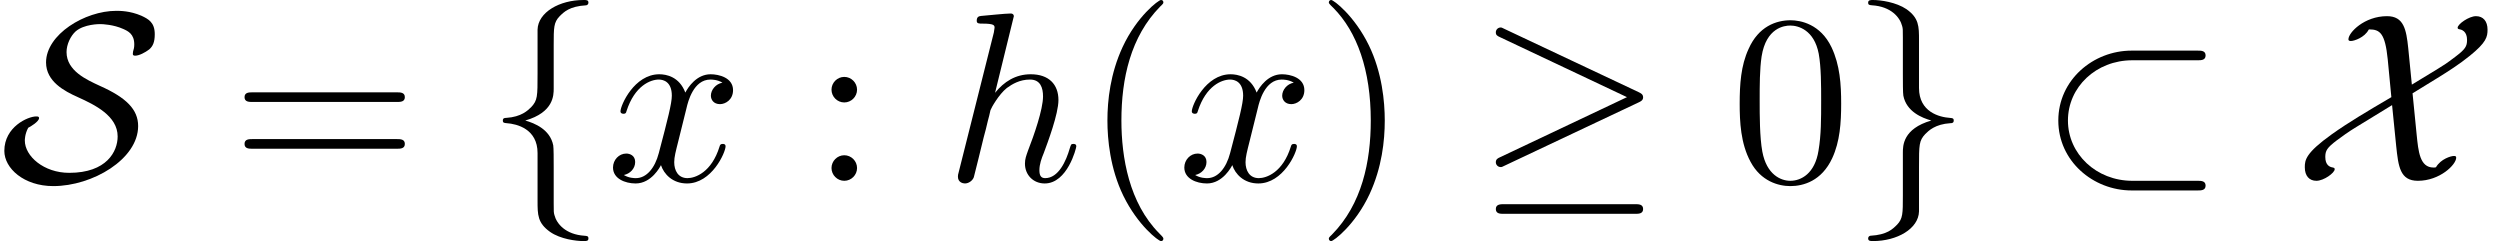 <?xml version='1.0' encoding='UTF-8'?>
<!-- This file was generated by dvisvgm 2.9.1 -->
<svg version='1.1' xmlns='http://www.w3.org/2000/svg' xmlns:xlink='http://www.w3.org/1999/xlink' width='103.319pt' height='9.963pt' viewBox='120.196 -7.472 103.319 9.963'>
<defs>
<path id='g2-40' d='M3.298 2.391C3.298 2.361 3.298 2.341 3.128 2.172C1.883 .917 1.564-.966 1.564-2.491C1.564-4.224 1.943-5.958 3.168-7.203C3.298-7.323 3.298-7.342 3.298-7.372C3.298-7.442 3.258-7.472 3.198-7.472C3.098-7.472 2.202-6.795 1.614-5.529C1.106-4.433 .986-3.328 .986-2.491C.986-1.714 1.096-.508 1.644 .618C2.242 1.843 3.098 2.491 3.198 2.491C3.258 2.491 3.298 2.461 3.298 2.391Z'/>
<path id='g2-41' d='M2.879-2.491C2.879-3.268 2.77-4.473 2.222-5.599C1.624-6.824 .767-7.472 .667-7.472C.608-7.472 .568-7.432 .568-7.372C.568-7.342 .568-7.323 .757-7.143C1.733-6.157 2.301-4.573 2.301-2.491C2.301-.787 1.933 .966 .697 2.222C.568 2.341 .568 2.361 .568 2.391C.568 2.451 .608 2.491 .667 2.491C.767 2.491 1.664 1.813 2.252 .548C2.76-.548 2.879-1.654 2.879-2.491Z'/>
<path id='g2-48' d='M4.583-3.188C4.583-3.985 4.533-4.782 4.184-5.519C3.726-6.476 2.909-6.635 2.491-6.635C1.893-6.635 1.166-6.376 .757-5.45C.438-4.762 .389-3.985 .389-3.188C.389-2.441 .428-1.544 .837-.787C1.265 .02 1.993 .219 2.481 .219C3.019 .219 3.776 .01 4.214-.936C4.533-1.624 4.583-2.401 4.583-3.188ZM3.756-3.308C3.756-2.56 3.756-1.883 3.646-1.245C3.497-.299 2.929 0 2.481 0C2.092 0 1.504-.249 1.325-1.205C1.215-1.803 1.215-2.72 1.215-3.308C1.215-3.945 1.215-4.603 1.295-5.141C1.484-6.326 2.232-6.416 2.481-6.416C2.809-6.416 3.467-6.237 3.656-5.25C3.756-4.692 3.756-3.935 3.756-3.308Z'/>
<path id='g2-58' d='M1.913-3.766C1.913-4.055 1.674-4.294 1.385-4.294S.857-4.055 .857-3.766S1.096-3.238 1.385-3.238S1.913-3.477 1.913-3.766ZM1.913-.528C1.913-.817 1.674-1.056 1.385-1.056S.857-.817 .857-.528S1.096 0 1.385 0S1.913-.239 1.913-.528Z'/>
<path id='g2-61' d='M7.183-3.457C7.183-3.656 6.994-3.656 6.854-3.656H.887C.747-3.656 .558-3.656 .558-3.457S.747-3.258 .897-3.258H6.844C6.994-3.258 7.183-3.258 7.183-3.457ZM7.183-1.524C7.183-1.724 6.994-1.724 6.844-1.724H.897C.747-1.724 .558-1.724 .558-1.524S.747-1.325 .887-1.325H6.854C6.994-1.325 7.183-1.325 7.183-1.524Z'/>
<path id='g1-104' d='M5.44-1.425C5.44-1.524 5.35-1.524 5.32-1.524C5.22-1.524 5.22-1.494 5.171-1.345C5.021-.817 4.702-.11 4.154-.11C3.985-.11 3.915-.209 3.915-.438C3.915-.687 4.005-.927 4.095-1.146C4.254-1.574 4.702-2.76 4.702-3.337C4.702-3.985 4.304-4.403 3.557-4.403C2.929-4.403 2.451-4.095 2.082-3.636L2.859-6.804C2.859-6.804 2.859-6.914 2.73-6.914C2.501-6.914 1.773-6.834 1.514-6.814C1.435-6.804 1.325-6.795 1.325-6.615C1.325-6.496 1.415-6.496 1.564-6.496C2.042-6.496 2.062-6.426 2.062-6.326L2.032-6.127L.588-.389C.548-.249 .548-.229 .548-.169C.548 .06 .747 .11 .837 .11C.996 .11 1.156-.01 1.205-.149L1.395-.907L1.614-1.803C1.674-2.022 1.733-2.242 1.783-2.471C1.803-2.531 1.883-2.859 1.893-2.919C1.923-3.009 2.232-3.567 2.57-3.836C2.79-3.995 3.098-4.184 3.527-4.184S4.065-3.846 4.065-3.487C4.065-2.949 3.686-1.863 3.447-1.255C3.367-1.026 3.318-.907 3.318-.707C3.318-.239 3.666 .11 4.134 .11C5.071 .11 5.44-1.345 5.44-1.425Z'/>
<path id='g1-120' d='M4.941-1.425C4.941-1.524 4.852-1.524 4.822-1.524C4.732-1.524 4.712-1.484 4.692-1.415C4.364-.349 3.686-.11 3.367-.11C2.979-.11 2.819-.428 2.819-.767C2.819-.986 2.879-1.205 2.989-1.644L3.328-3.009C3.387-3.268 3.616-4.184 4.314-4.184C4.364-4.184 4.603-4.184 4.812-4.055C4.533-4.005 4.334-3.756 4.334-3.517C4.334-3.357 4.443-3.168 4.712-3.168C4.932-3.168 5.25-3.347 5.25-3.746C5.25-4.264 4.663-4.403 4.324-4.403C3.746-4.403 3.397-3.875 3.278-3.646C3.029-4.304 2.491-4.403 2.202-4.403C1.166-4.403 .598-3.118 .598-2.869C.598-2.77 .717-2.77 .717-2.77C.797-2.77 .827-2.79 .847-2.879C1.186-3.935 1.843-4.184 2.182-4.184C2.371-4.184 2.72-4.095 2.72-3.517C2.72-3.208 2.55-2.54 2.182-1.146C2.022-.528 1.674-.11 1.235-.11C1.176-.11 .946-.11 .737-.239C.986-.289 1.205-.498 1.205-.777C1.205-1.046 .986-1.126 .837-1.126C.538-1.126 .289-.867 .289-.548C.289-.09 .787 .11 1.225 .11C1.883 .11 2.242-.588 2.271-.648C2.391-.279 2.75 .11 3.347 .11C4.374 .11 4.941-1.176 4.941-1.425Z'/>
<path id='g0-21' d='M6.914-3.447C6.914-3.577 6.824-3.616 6.725-3.666L1.205-6.267C1.076-6.336 1.056-6.336 1.026-6.336C.917-6.336 .827-6.247 .827-6.137C.827-6.017 .887-5.988 1.016-5.928L6.247-3.457L1.006-.976C.917-.936 .827-.897 .827-.767C.827-.658 .917-.568 1.026-.568C1.066-.568 1.086-.568 1.196-.628L6.725-3.238C6.814-3.278 6.914-3.328 6.914-3.447ZM6.914 1.166C6.914 .966 6.725 .966 6.575 .966H1.166C1.026 .966 .827 .966 .827 1.166S1.016 1.365 1.156 1.365H6.585C6.725 1.365 6.914 1.365 6.914 1.166Z'/>
<path id='g0-26' d='M6.914 .199C6.914 0 6.725 0 6.585 0H3.885C2.401 0 1.225-1.106 1.225-2.491S2.391-4.981 3.885-4.981H6.585C6.725-4.981 6.914-4.981 6.914-5.181S6.725-5.38 6.585-5.38H3.856C2.262-5.38 .827-4.164 .827-2.491S2.262 .399 3.856 .399H6.585C6.725 .399 6.914 .399 6.914 .199Z'/>
<path id='g0-83' d='M5.709-2.262C5.709-2.949 5.22-3.437 4.125-3.925C3.587-4.174 2.75-4.543 2.75-5.32C2.75-5.639 2.919-5.988 3.128-6.177C3.477-6.476 4.095-6.476 4.144-6.476C4.244-6.476 4.692-6.456 5.091-6.276C5.29-6.187 5.549-6.067 5.549-5.639C5.549-5.499 5.529-5.45 5.499-5.34C5.499-5.31 5.489-5.27 5.489-5.24C5.489-5.181 5.539-5.171 5.589-5.171C5.748-5.171 5.998-5.3 6.167-5.43C6.316-5.559 6.396-5.729 6.396-6.057C6.396-6.545 6.137-6.685 5.838-6.824C5.37-7.024 4.961-7.024 4.802-7.024C3.507-7.024 1.903-6.047 1.903-4.892C1.903-4.105 2.66-3.706 3.218-3.457C3.925-3.138 4.862-2.68 4.862-1.833C4.862-1.215 4.413-.329 2.859-.329C1.813-.329 1.026-1.016 1.026-1.664C1.026-1.694 1.026-1.933 1.166-2.192C1.255-2.232 1.614-2.451 1.614-2.59C1.614-2.66 1.554-2.66 1.494-2.66C1.156-2.66 .179-2.232 .179-1.235C.179-.518 .986 .219 2.202 .219C3.826 .219 5.709-.897 5.709-2.262Z'/>
<path id='g0-88' d='M6.755-.956C6.755-1.026 6.705-1.026 6.655-1.026C6.545-1.026 6.117-.907 5.918-.558C5.888-.548 5.818-.548 5.818-.548C5.25-.548 5.191-1.215 5.121-1.903L4.951-3.616L5.958-4.234C6.426-4.523 6.894-4.822 7.323-5.171C8-5.719 8.05-5.948 8.05-6.247C8.05-6.595 7.87-6.804 7.572-6.804C7.283-6.804 6.814-6.476 6.814-6.326C6.814-6.276 6.854-6.267 6.914-6.257C7.193-6.197 7.203-5.908 7.203-5.818C7.203-5.559 7.133-5.44 6.725-5.131C6.306-4.812 6.286-4.812 5.988-4.623L4.922-3.975L4.772-5.489C4.692-6.247 4.593-6.804 3.895-6.804C2.959-6.804 2.301-6.127 2.301-5.848C2.301-5.778 2.361-5.778 2.411-5.778C2.531-5.778 2.969-5.918 3.138-6.247L3.158-6.257C3.606-6.257 3.816-6.097 3.925-5.021L4.075-3.457C3.039-2.849 2.301-2.411 1.614-1.923C.528-1.146 .498-.857 .498-.558C.498-.199 .687 0 .976 0C1.285 0 1.733-.329 1.733-.478C1.733-.538 1.694-.538 1.664-.548C1.524-.568 1.345-.648 1.345-.986C1.345-1.245 1.415-1.365 1.823-1.674C2.062-1.853 2.301-2.022 2.56-2.182L4.105-3.128L4.274-1.445C4.364-.588 4.433 0 5.171 0C6.077 0 6.755-.667 6.755-.956Z'/>
<path id='g0-102' d='M4.254 2.381C4.254 2.281 4.194 2.281 4.095 2.271C3.308 2.222 2.939 1.773 2.849 1.415C2.819 1.305 2.819 1.285 2.819 .936V-.558C2.819-.857 2.819-1.365 2.8-1.465C2.67-2.122 2.032-2.381 1.644-2.491C2.819-2.829 2.819-3.537 2.819-3.816V-5.609C2.819-6.326 2.819-6.545 3.059-6.795C3.238-6.974 3.467-7.213 4.164-7.253C4.214-7.263 4.254-7.303 4.254-7.362C4.254-7.472 4.174-7.472 4.055-7.472C3.059-7.472 2.172-6.964 2.152-6.247V-4.423C2.152-3.487 2.152-3.328 1.893-3.049C1.753-2.909 1.484-2.64 .857-2.6C.787-2.6 .717-2.59 .717-2.491S.777-2.391 .877-2.381C1.305-2.351 2.152-2.142 2.152-1.146V.827C2.152 1.405 2.152 1.743 2.67 2.112C3.098 2.411 3.746 2.491 4.055 2.491C4.174 2.491 4.254 2.491 4.254 2.381Z'/>
<path id='g0-103' d='M4.254-2.491C4.254-2.59 4.194-2.59 4.095-2.6C3.666-2.63 2.819-2.839 2.819-3.836V-5.808C2.819-6.386 2.819-6.725 2.301-7.093C1.873-7.382 1.235-7.472 .917-7.472C.817-7.472 .717-7.472 .717-7.362C.717-7.263 .777-7.263 .877-7.253C1.664-7.203 2.032-6.755 2.122-6.396C2.152-6.286 2.152-6.267 2.152-5.918V-4.423C2.152-4.125 2.152-3.616 2.172-3.517C2.301-2.859 2.939-2.6 3.328-2.491C2.152-2.152 2.152-1.445 2.152-1.166V.628C2.152 1.345 2.152 1.564 1.913 1.813C1.733 1.993 1.504 2.232 .807 2.271C.757 2.281 .717 2.321 .717 2.381C.717 2.491 .817 2.491 .917 2.491C1.913 2.491 2.8 1.983 2.819 1.265V-.558C2.819-1.494 2.819-1.654 3.078-1.933C3.218-2.072 3.487-2.341 4.115-2.381C4.184-2.381 4.254-2.391 4.254-2.491Z'/>
</defs>
<g id='page1'>
<use x='120.196' y='0' xlink:href='#g0-83'/>
<use x='129.744' y='0' xlink:href='#g2-61'/>
<use x='140.26' y='0' xlink:href='#g0-102'/>
<use x='145.241' y='0' xlink:href='#g1-120'/>
<use x='153.703' y='0' xlink:href='#g2-58'/>
<use x='159.237' y='0' xlink:href='#g1-104'/>
<use x='164.977' y='0' xlink:href='#g2-40'/>
<use x='168.852' y='0' xlink:href='#g1-120'/>
<use x='174.546' y='0' xlink:href='#g2-41'/>
<use x='181.188' y='0' xlink:href='#g0-21'/>
<use x='191.704' y='0' xlink:href='#g2-48'/>
<use x='196.685' y='0' xlink:href='#g0-103'/>
<use x='204.434' y='0' xlink:href='#g0-26'/>
<use x='214.95' y='0' xlink:href='#g0-88'/>
</g>
</svg>